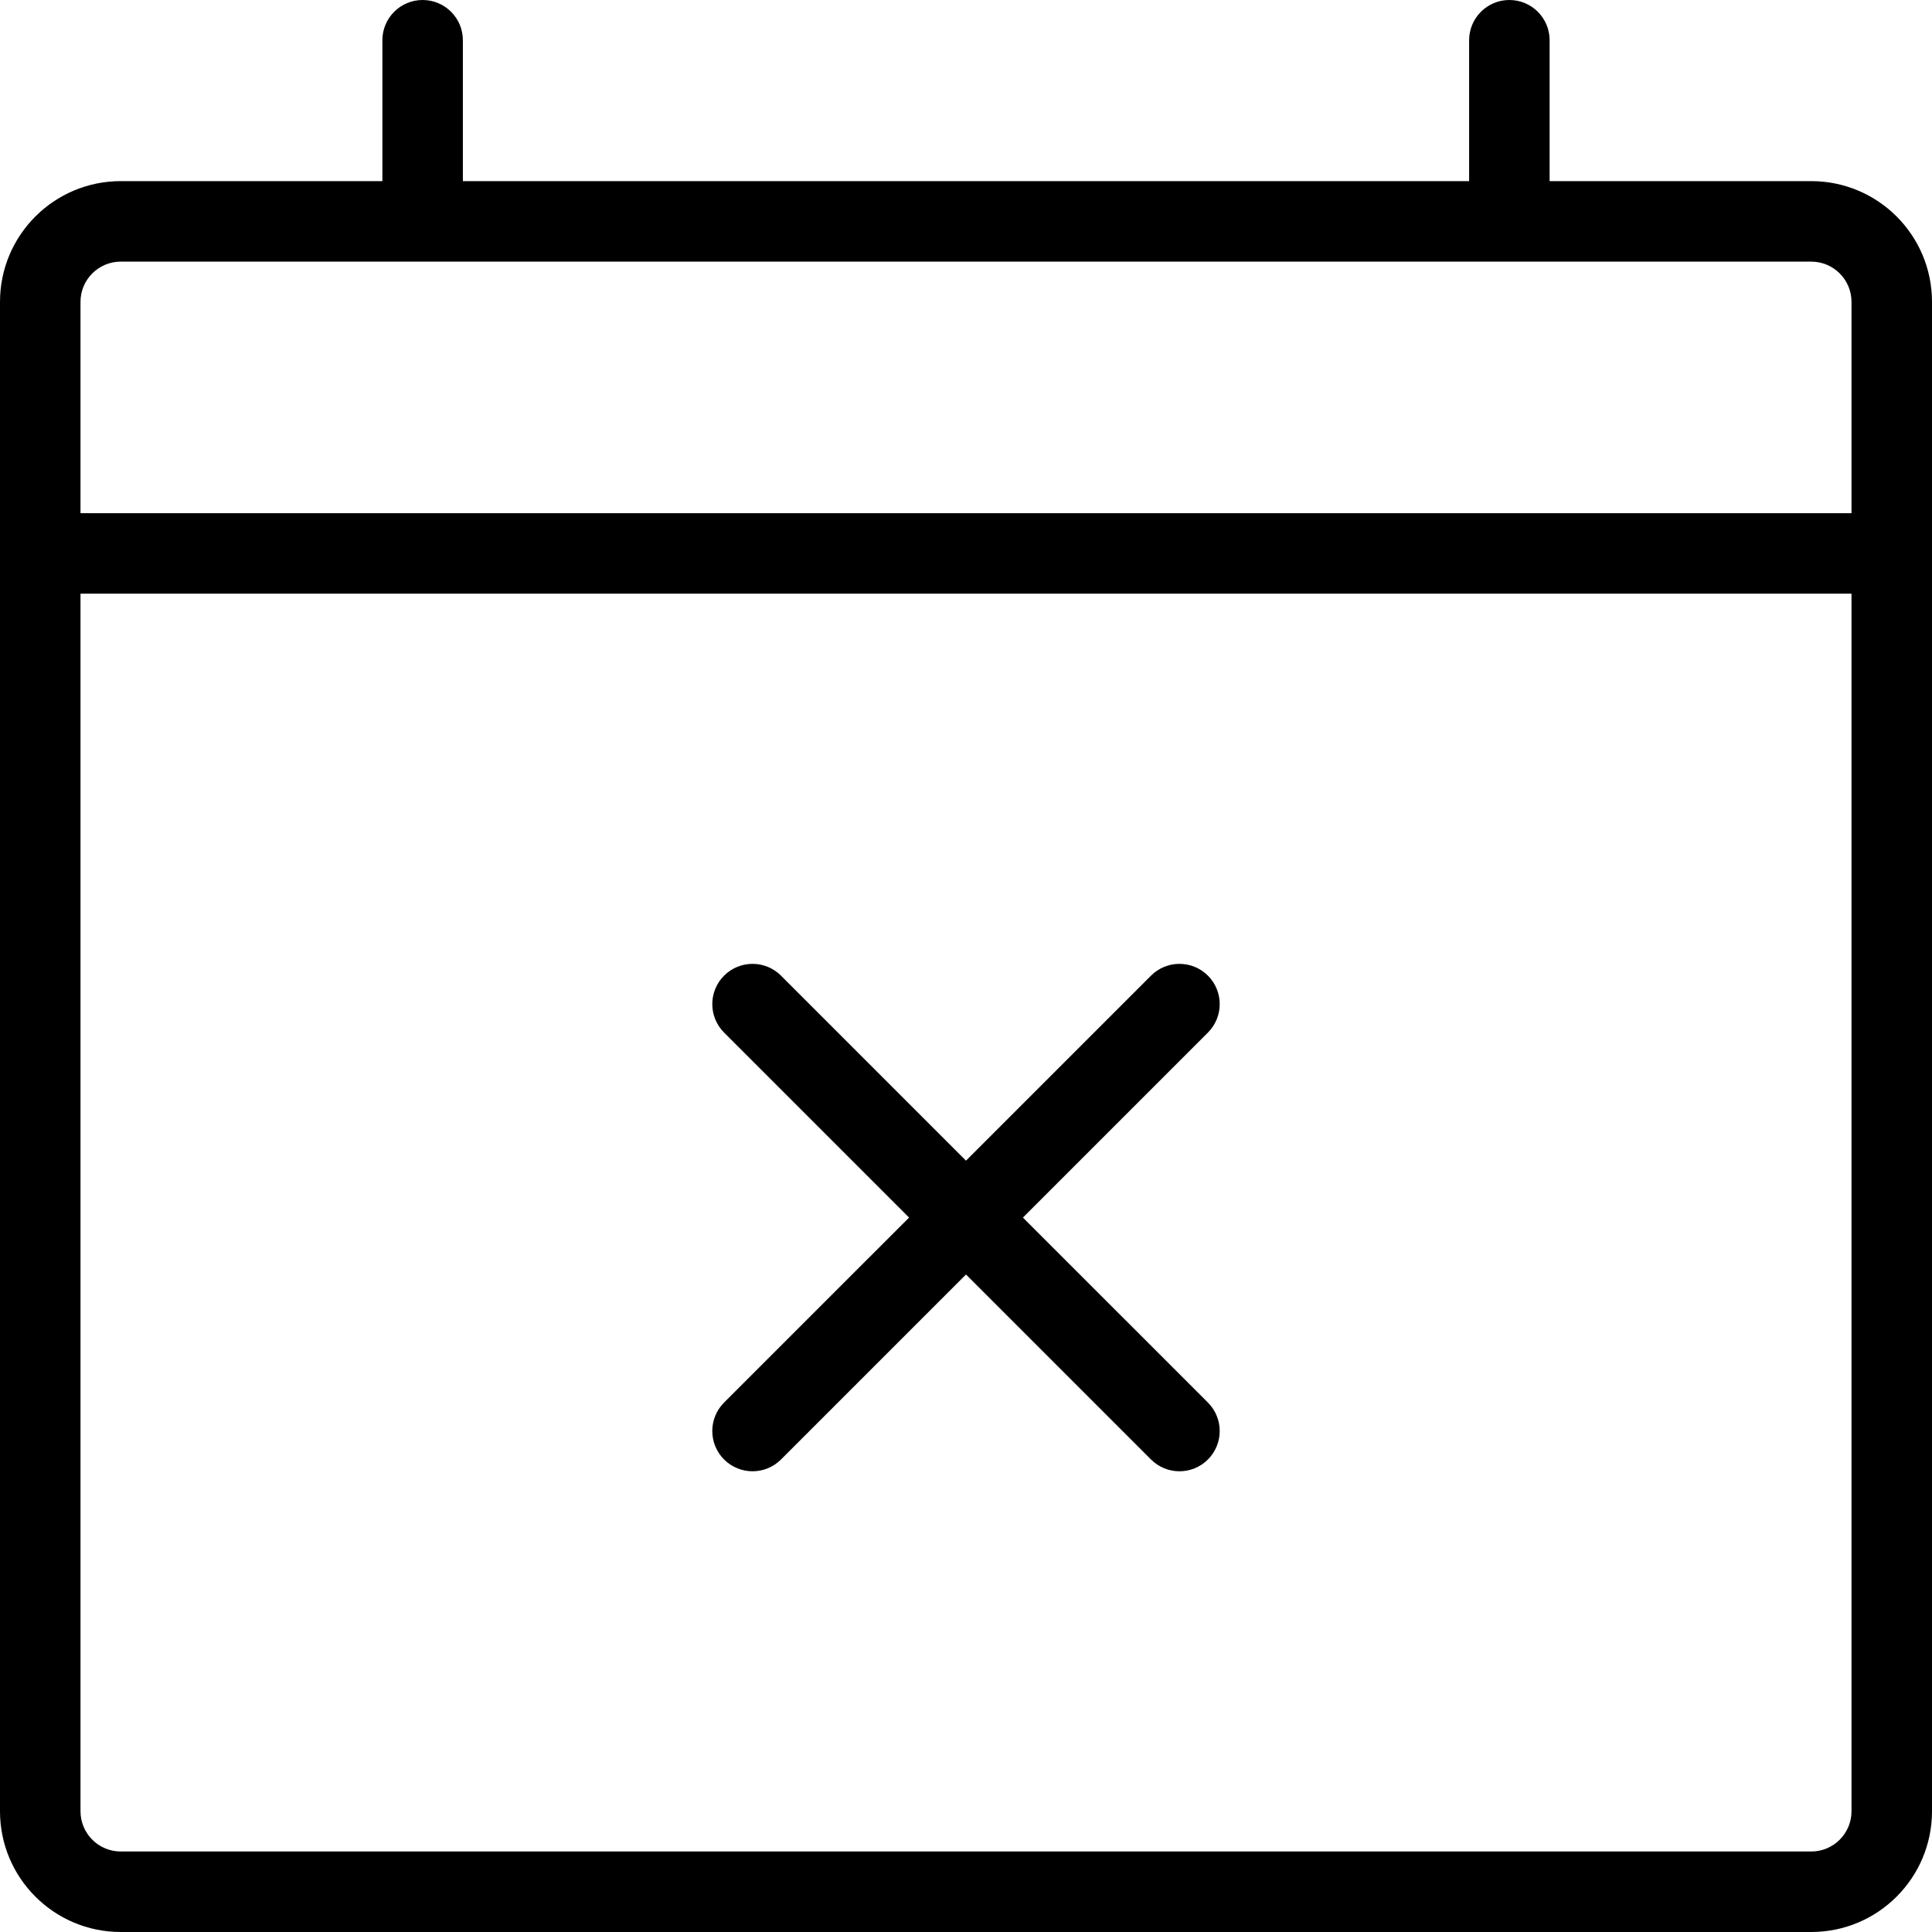 <svg xmlns="http://www.w3.org/2000/svg" width="192" height="192" fill="#000" viewBox="0 0 192 192">
  <path fill-rule="evenodd" d="M42 0c2.209 0 4 1.791 4 4v14h100V4c0-2.209 1.791-4 4-4s4 1.791 4 4v14h26c6.627 0 12 5.373 12 12v150c0 6.627-5.373 12-12 12H12C5.373 192-4.8e-7 186.627 0 180L0 30C0 23.373 5.373 18 12 18h26V4c0-2.209 1.791-4 4-4zM12 26c-2.209 0-4 1.791-4 4v21H184V30c0-2.209-1.791-4-4-4H12zm172 33H8L8 180c0 2.209 1.791 4 4 4h168c2.209 0 4-1.791 4-4V59zM71.958 96.959c1.562-1.562 4.095-1.562 5.657 0L96 115.344l18.385-18.385c1.562-1.562 4.095-1.562 5.657 0 1.562 1.562 1.562 4.095 0 5.657l-18.385 18.385 18.385 18.384c1.562 1.562 1.562 4.095 0 5.657-1.562 1.562-4.095 1.562-5.657 0L96 126.657l-18.385 18.385c-1.562 1.562-4.095 1.562-5.657 0s-1.562-4.095 0-5.657l18.385-18.384-18.385-18.385c-1.562-1.562-1.562-4.095 0-5.657z"/>
</svg>